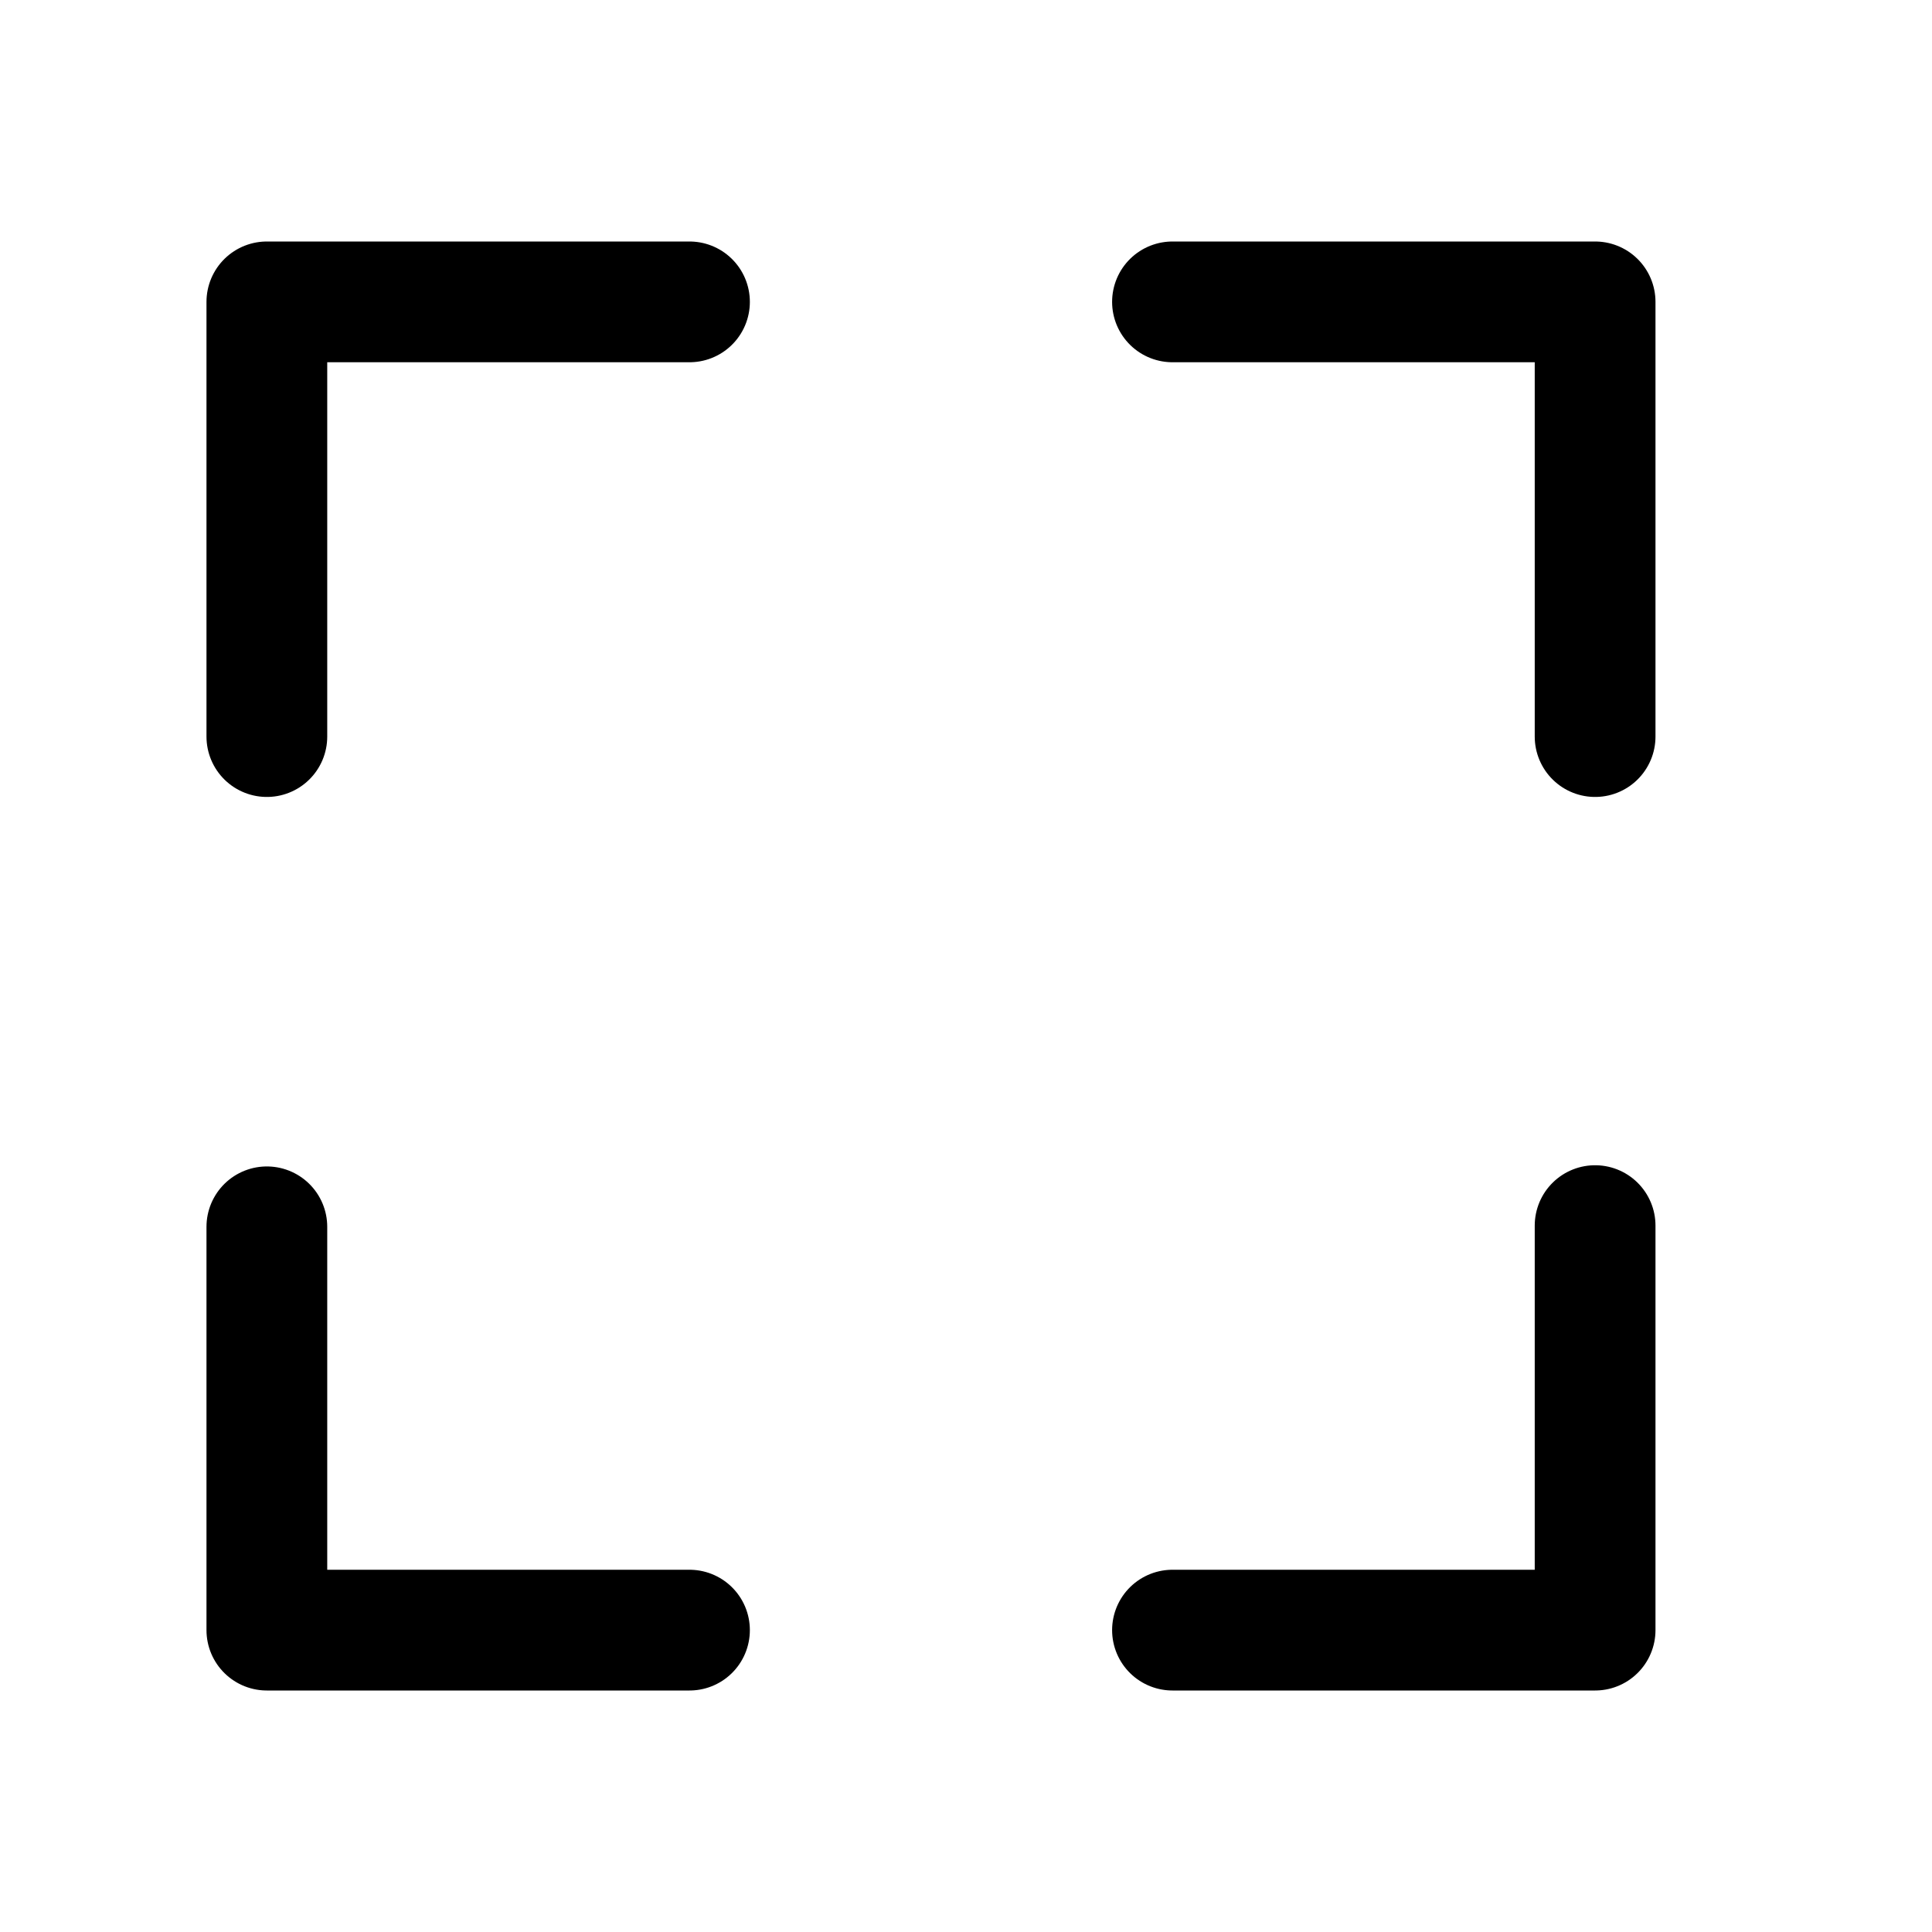 <svg role="img" xmlns="http://www.w3.org/2000/svg" aria-hidden="true" viewBox="0 0 32 32">
    <title>Full screen enter</title>
    <path d="M4.42,12.2V5h7m-7,15.32V27h7m8,0h7V20.3m0-8.1V5h-7" fill="none" stroke="currentColor" stroke-width="2" stroke-linecap="round" stroke-linejoin="round"></path>
</svg>